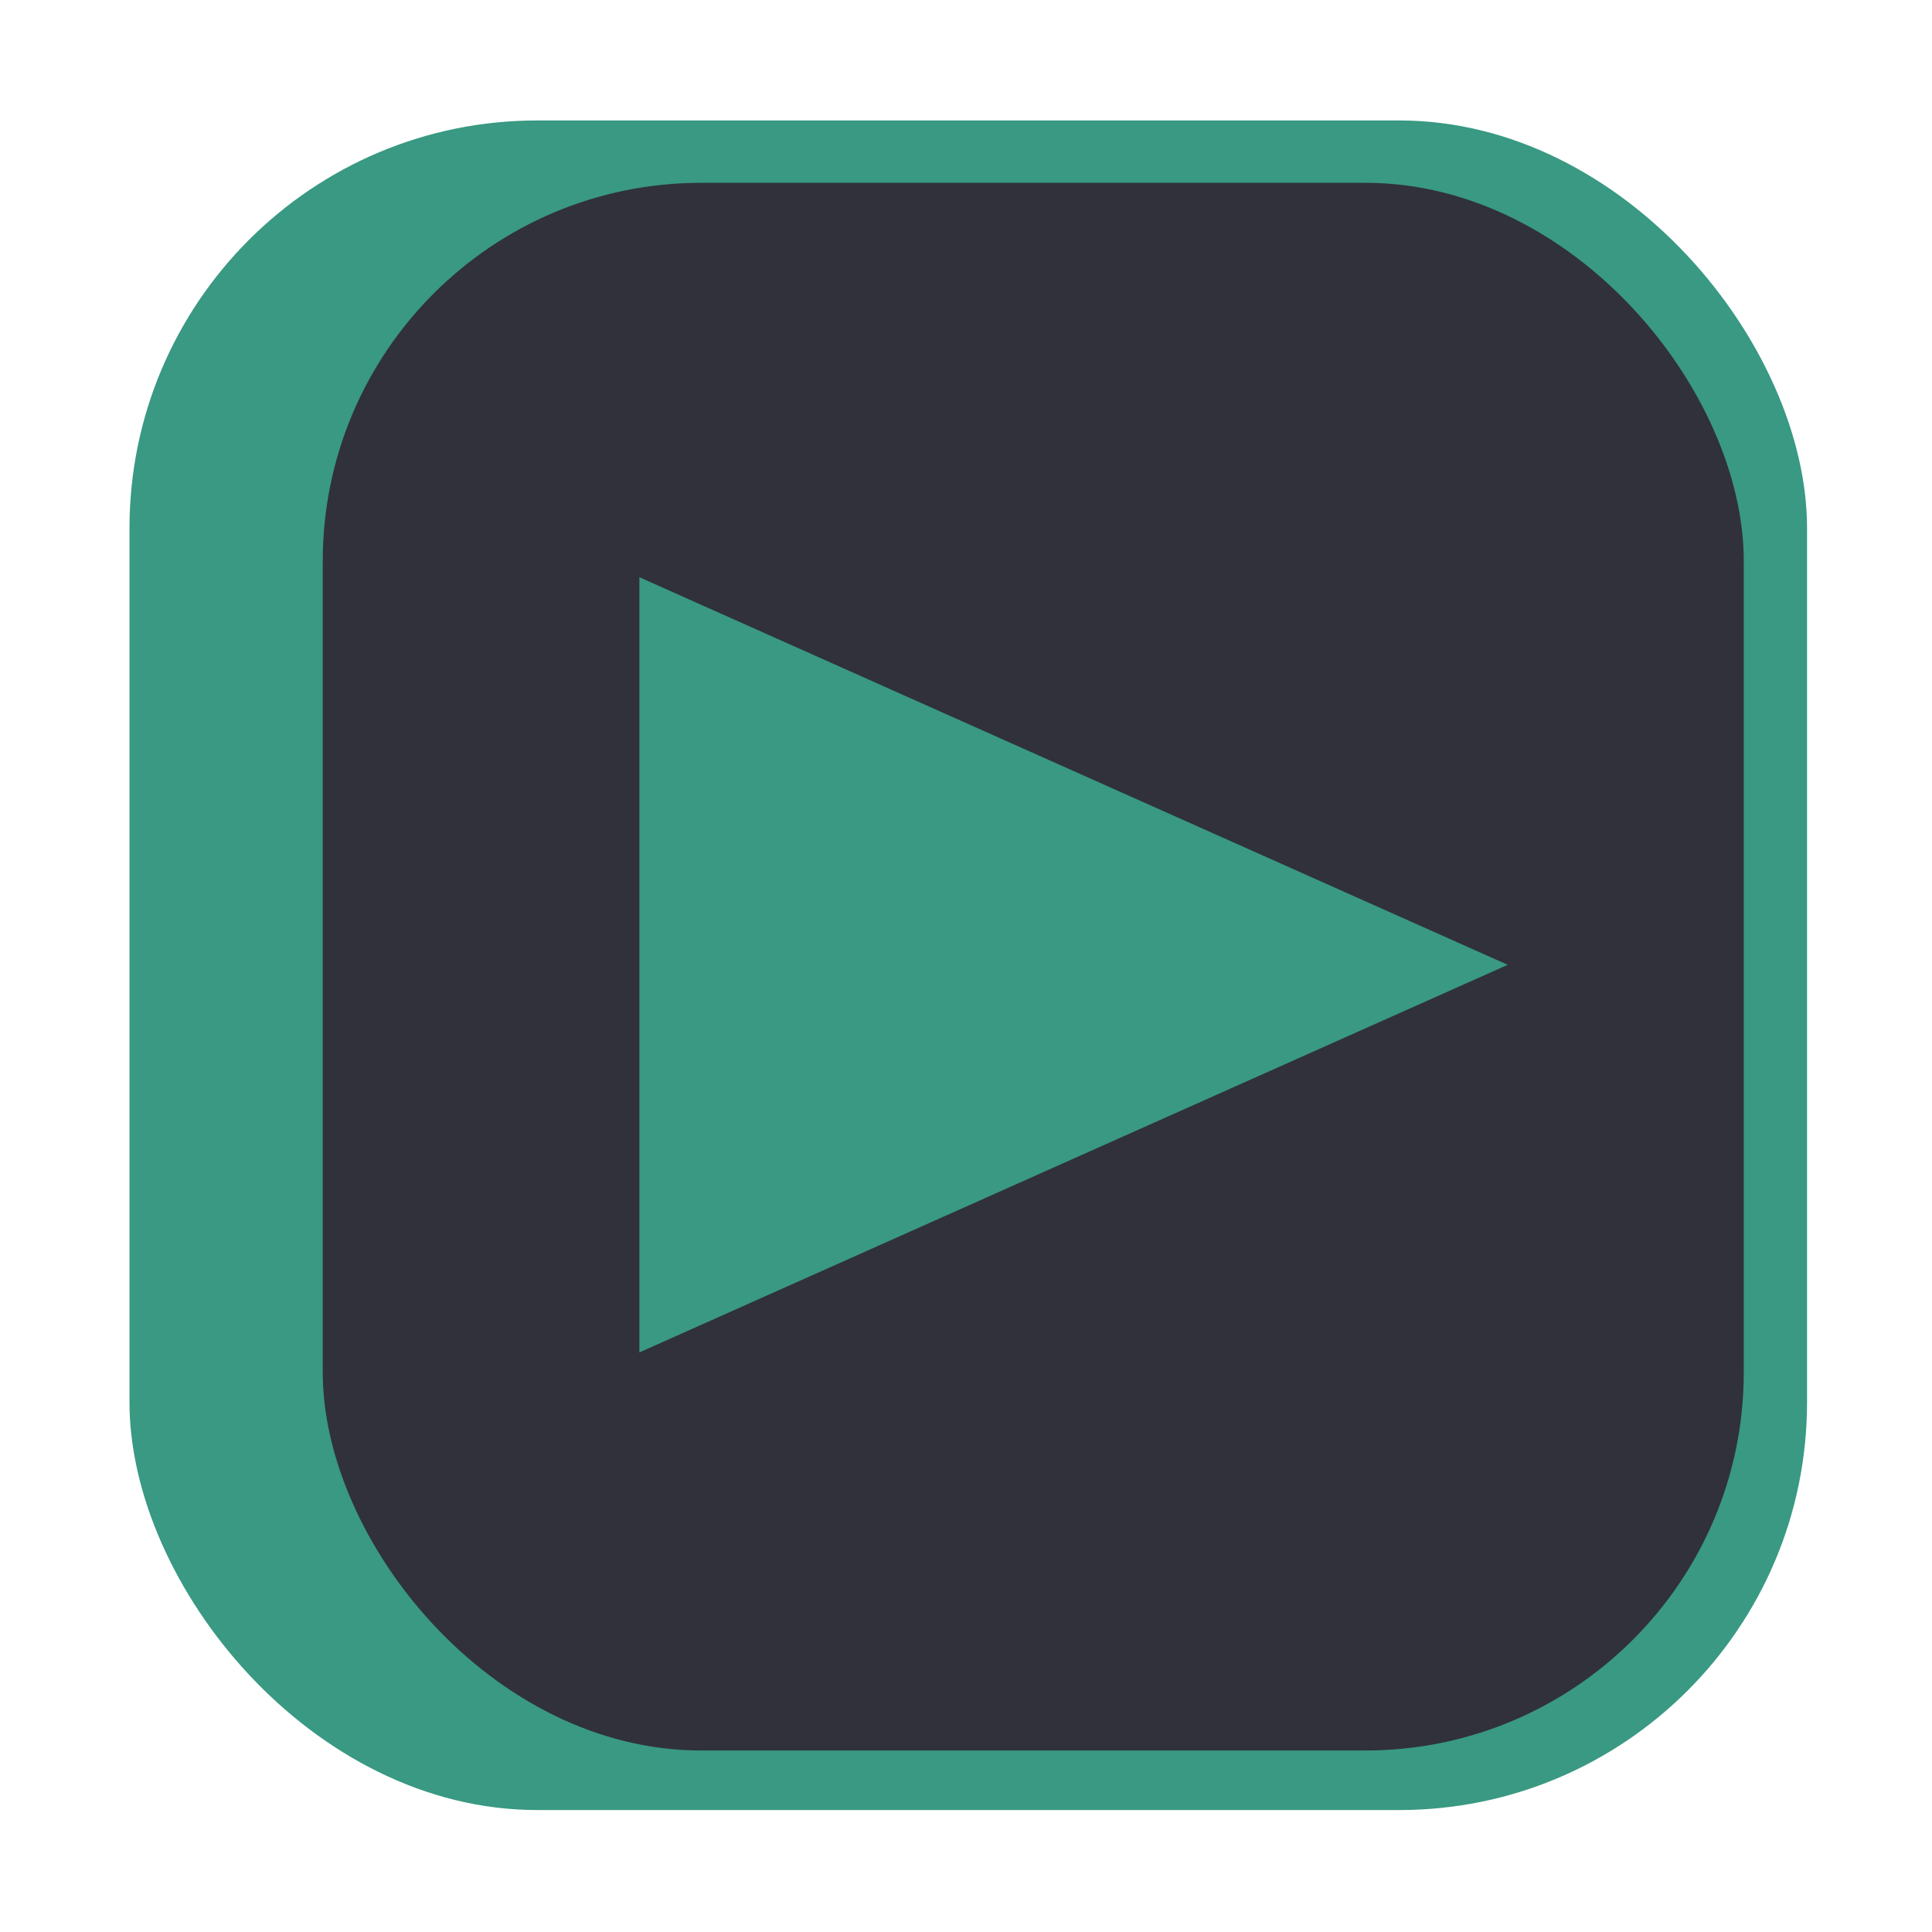 <?xml version="1.0" encoding="UTF-8" standalone="no"?>
<!-- Created with Inkscape (http://www.inkscape.org/) -->

<svg
   width="40mm"
   height="40mm"
   viewBox="0 0 40 40"
   version="1.1"
   id="svg194"
   sodipodi:docname="pluginIcon6.svg"
   inkscape:version="1.1.1 (3bf5ae0d25, 2021-09-20)"
   xmlns:inkscape="http://www.inkscape.org/namespaces/inkscape"
   xmlns:sodipodi="http://sodipodi.sourceforge.net/DTD/sodipodi-0.dtd"
   xmlns="http://www.w3.org/2000/svg"
   xmlns:svg="http://www.w3.org/2000/svg">
  <sodipodi:namedview
     id="namedview196"
     pagecolor="#ffffff"
     bordercolor="#666666"
     borderopacity="1.0"
     inkscape:pageshadow="2"
     inkscape:pageopacity="0.0"
     inkscape:pagecheckerboard="true"
     inkscape:document-units="mm"
     showgrid="false"
     inkscape:zoom="4.2431962"
     inkscape:cx="52.672558"
     inkscape:cy="81.895812"
     inkscape:window-width="2560"
     inkscape:window-height="1373"
     inkscape:window-x="-9"
     inkscape:window-y="-9"
     inkscape:window-maximized="1"
     inkscape:current-layer="layer1"
     width="80mm"
     showguides="true"
     inkscape:guide-bbox="true">
    <sodipodi:guide
       position="12.222,38.316"
       orientation="1,0"
       id="guide824" />
    <sodipodi:guide
       position="-7.794,2.525"
       orientation="0,-1"
       id="guide907" />
    <sodipodi:guide
       position="2.681,38.005"
       orientation="1,0"
       id="guide911" />
    <sodipodi:guide
       position="37.413,34.45"
       orientation="1,0"
       id="guide915" />
    <sodipodi:guide
       position="2.681,3.772"
       orientation="0,-1"
       id="guide853" />
    <sodipodi:guide
       position="36.103,36.695"
       orientation="1,0"
       id="guide857" />
    <sodipodi:guide
       position="8.792,20.046"
       orientation="0,-1"
       id="guide961" />
    <sodipodi:guide
       position="15.838,29.337"
       orientation="0,-1"
       id="guide963" />
    <sodipodi:guide
       position="2.681,10.88"
       orientation="0,-1"
       id="guide965" />
    <sodipodi:guide
       position="-11.099,37.506"
       orientation="0,-1"
       id="guide3596" />
  </sodipodi:namedview>
  <defs
     id="defs191" />
  <g
     inkscape:label="Warstwa 1"
     inkscape:groupmode="layer"
     id="layer1">
    <rect
       style="fill:#399982;fill-opacity:1;fill-rule:evenodd;stroke-width:0.243"
       id="rect226"
       width="34.732"
       height="34.981"
       x="2.681"
       y="2.494"
       ry="8.442" />
    <rect
       style="fill:#30313b;fill-opacity:1;fill-rule:evenodd;stroke-width:0.215"
       id="rect226-7"
       width="29.421"
       height="32.457"
       x="6.682"
       y="3.785"
       ry="7.833" />
    <path
       sodipodi:type="star"
       style="fill:#399982;fill-opacity:1"
       id="path1346"
       inkscape:flatsided="true"
       sodipodi:sides="3"
       sodipodi:cx="221.53111"
       sodipodi:cy="262.06659"
       sodipodi:r1="26.399405"
       sodipodi:r2="13.199703"
       sodipodi:arg1="0"
       sodipodi:arg2="1.0471976"
       inkscape:rounded="0"
       inkscape:randomized="0"
       d="m 247.931,262.067 -39.599,22.863 v -45.725 z"
       transform="matrix(0.454,0,0,0.351,-81.345,-72.01)"
       inkscape:transform-center-x="-2.995796"
       inkscape:transform-center-y="-3.5495679e-06" />
  </g>
</svg>
